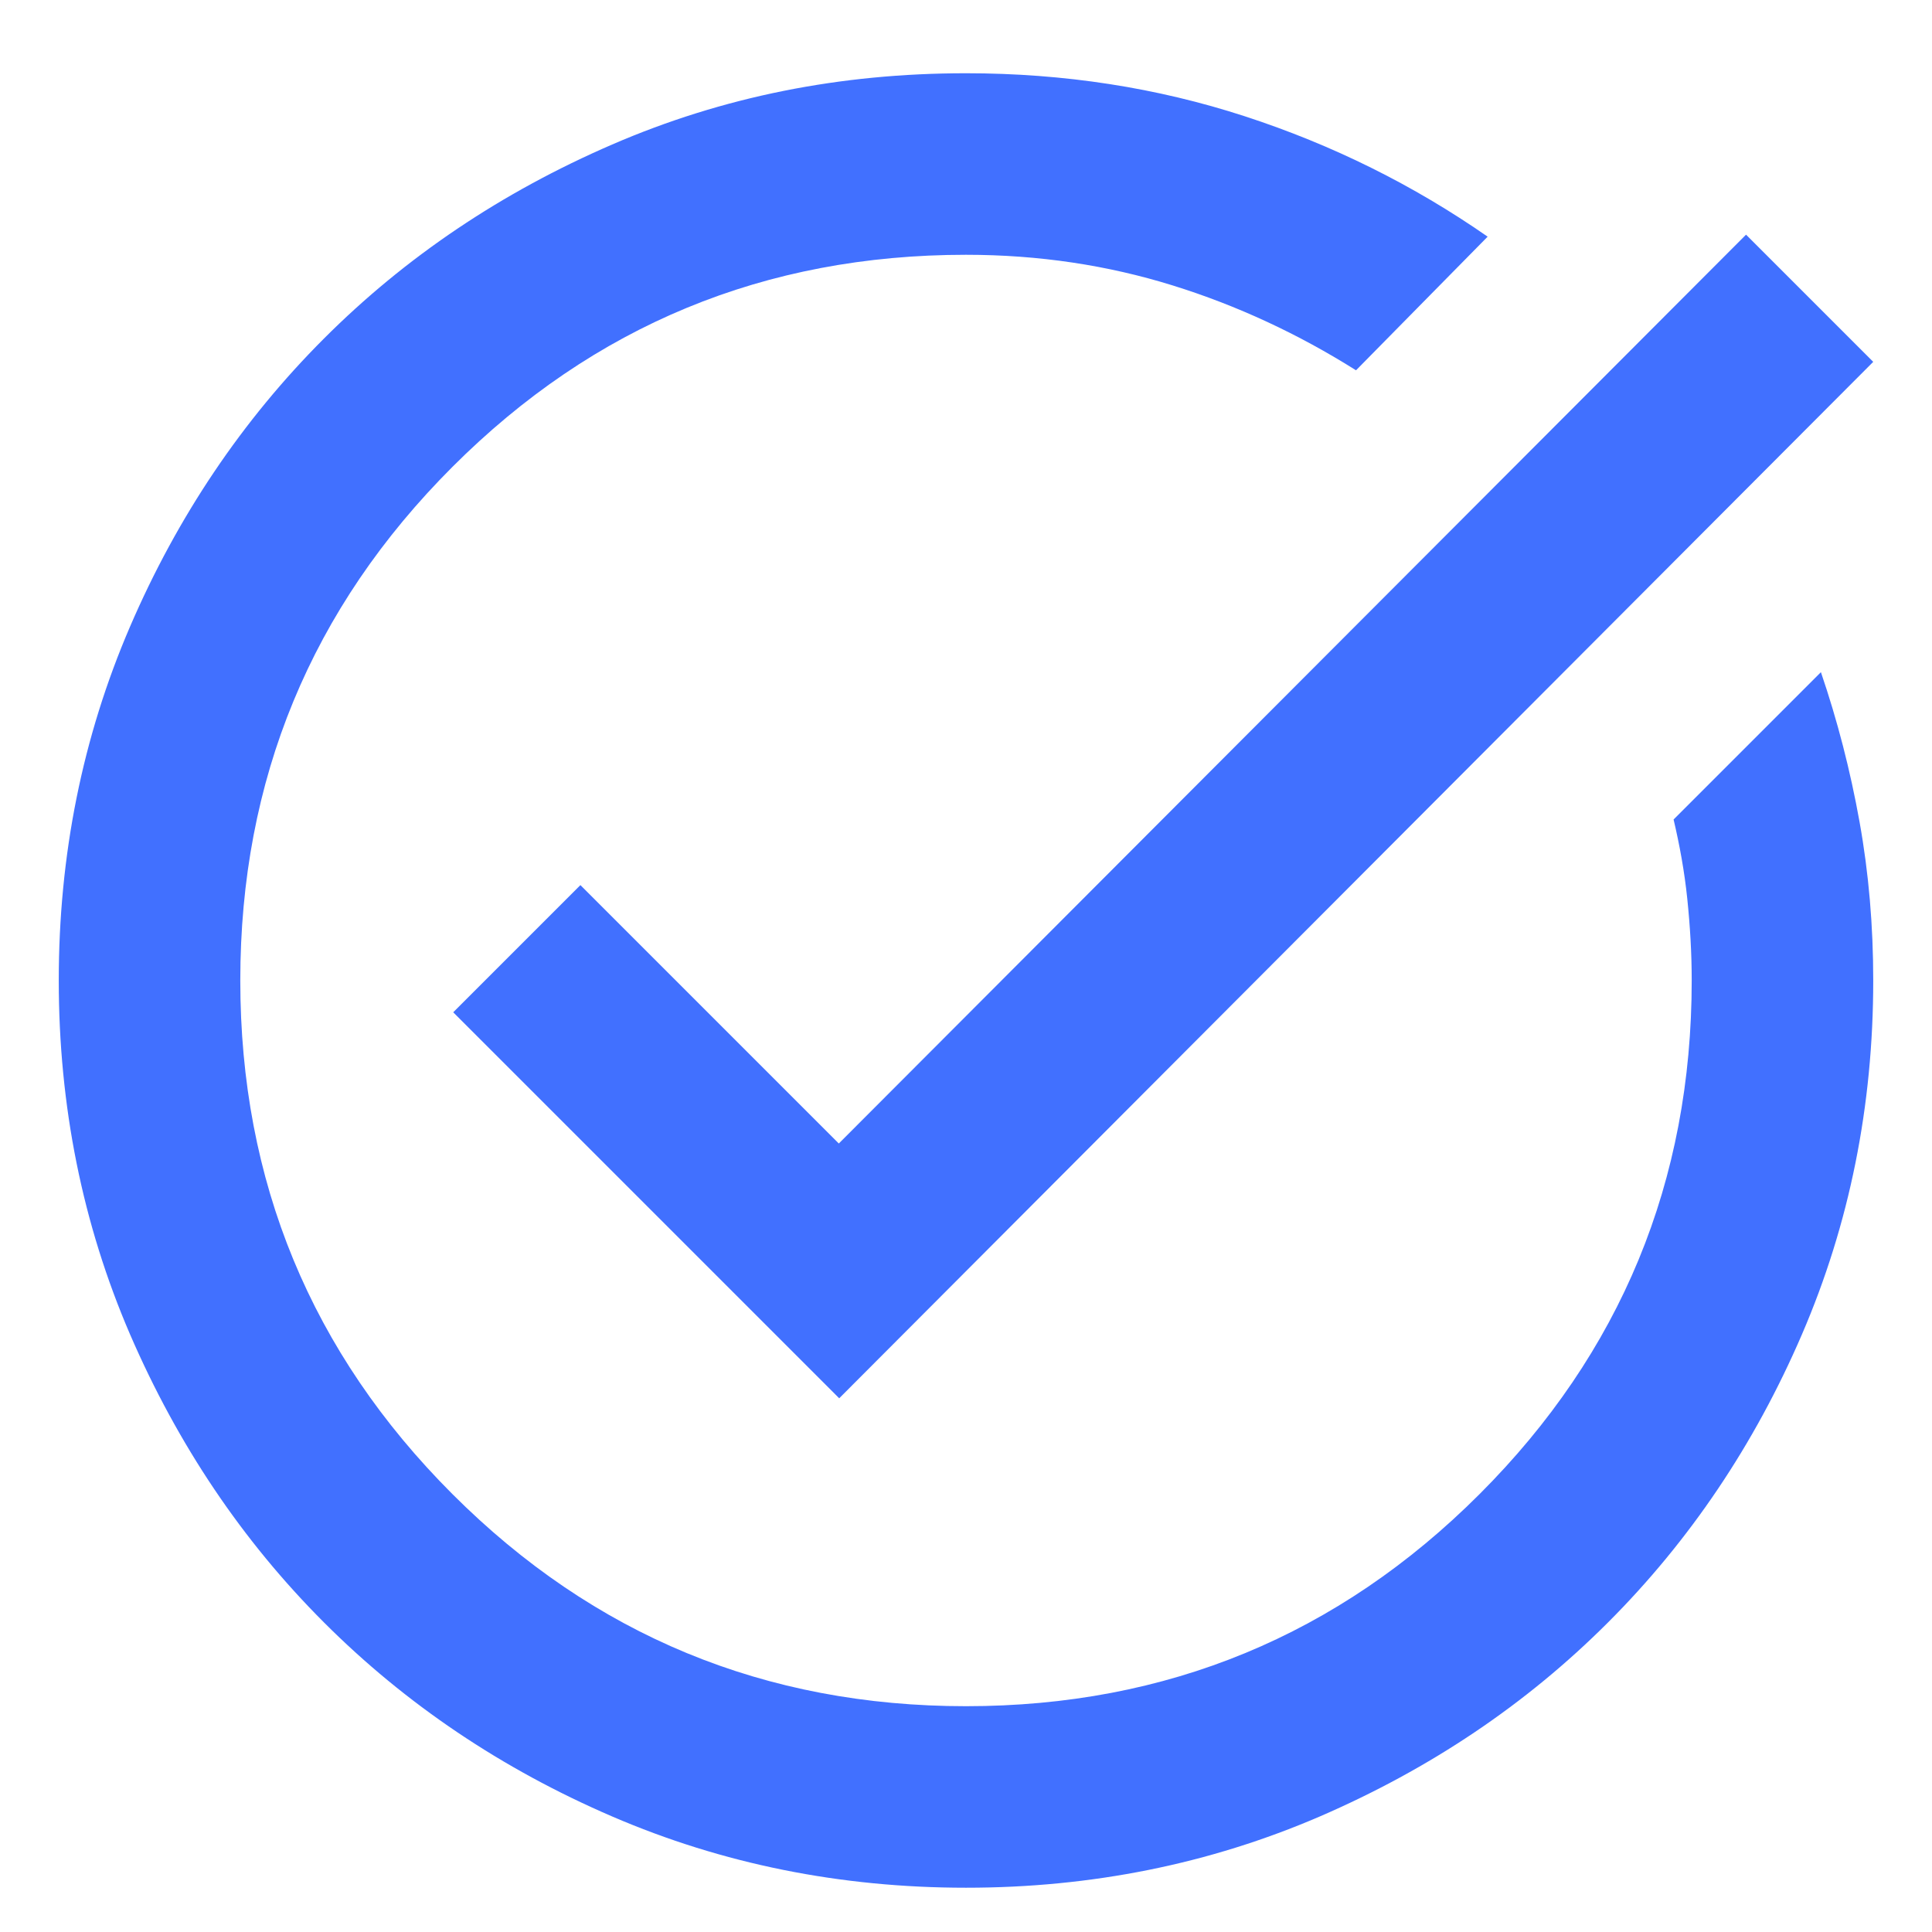 <?xml version="1.0" encoding="UTF-8"?>
<svg id="Layer_1" data-name="Layer 1" xmlns="http://www.w3.org/2000/svg" viewBox="0 0 48 48">
  <defs>
    <style>
      .cls-1 {
        fill: #4170ff;
        stroke-width: 0px;
      }
    </style>
  </defs>
  <path class="cls-1" d="M24,46.9c-3.12,0-6.05-.59-8.79-1.77s-5.13-2.79-7.16-4.82c-2.03-2.03-3.63-4.41-4.82-7.16-1.18-2.74-1.77-5.67-1.77-8.79s.59-6.05,1.77-8.79c1.18-2.74,2.79-5.13,4.82-7.16,2.03-2.03,4.41-3.63,7.16-4.82s5.67-1.77,8.79-1.77c2.44,0,4.75.36,6.93,1.07s4.19,1.71,6.03,2.99l-3.27,3.32c-1.43-.9-2.95-1.61-4.56-2.11s-3.32-.76-5.13-.76c-5,0-9.25,1.76-12.76,5.27-3.51,3.51-5.27,7.77-5.27,12.76s1.76,9.25,5.27,12.76c3.51,3.51,7.77,5.27,12.76,5.27s9.25-1.76,12.76-5.27c3.51-3.51,5.27-7.77,5.27-12.76,0-.68-.04-1.35-.11-2.03s-.19-1.33-.34-1.97l3.66-3.66c.41,1.2.73,2.44.96,3.72.23,1.28.34,2.59.34,3.94,0,3.12-.59,6.05-1.77,8.79-1.18,2.74-2.79,5.13-4.82,7.16-2.03,2.03-4.41,3.63-7.16,4.82-2.74,1.18-5.67,1.77-8.79,1.77ZM20.84,34.73l-9.58-9.58,3.16-3.16,6.42,6.42L43.38,5.83l3.16,3.16-25.69,25.75Z"/>
</svg>